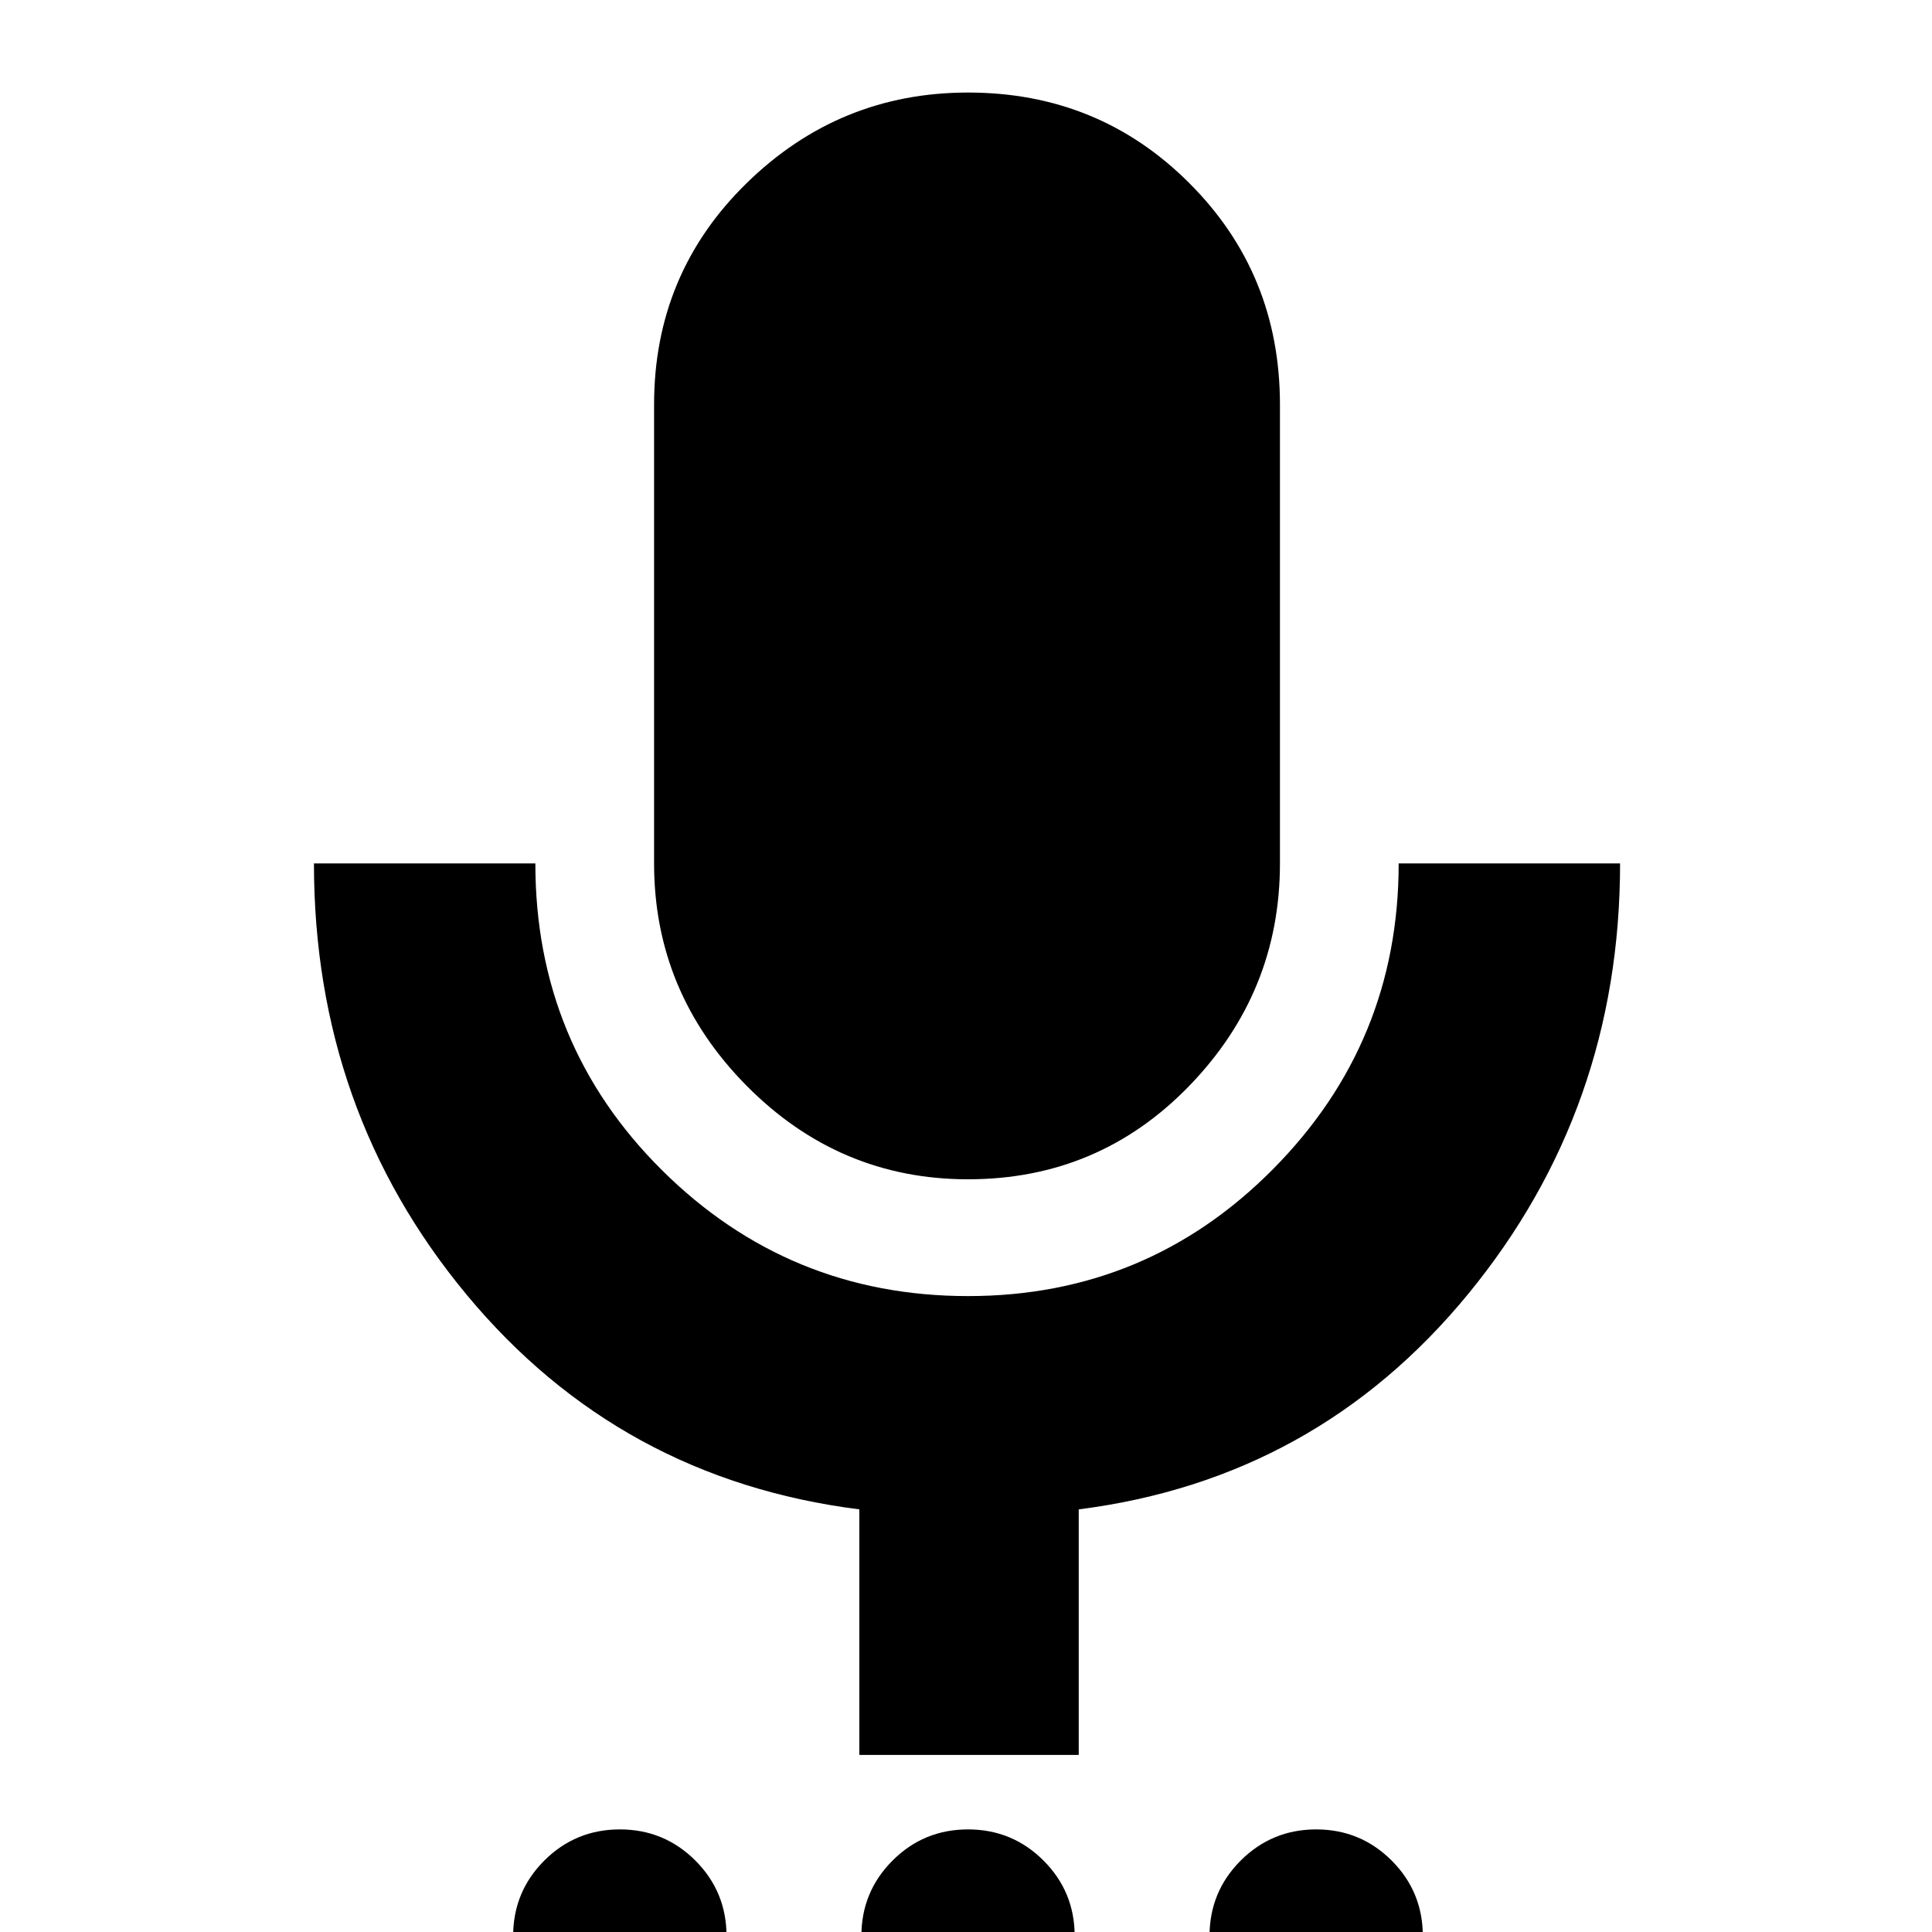 <svg xmlns="http://www.w3.org/2000/svg" height="20" width="20"><path d="M6.417 21.146q-.438 0-.771-.323-.334-.323-.334-.781 0-.459.323-.782.323-.322.782-.322.458 0 .781.322.323.323.323.782 0 .437-.323.77-.323.334-.781.334Zm3.604 0q-.438 0-.771-.323t-.333-.781q0-.459.323-.782.322-.322.781-.322.458 0 .781.322.323.323.323.782 0 .437-.323.77-.323.334-.781.334Zm3.604 0q-.437 0-.771-.323-.333-.323-.333-.781 0-.459.323-.782.323-.322.781-.322t.781.322q.323.323.323.782 0 .437-.323.77-.323.334-.781.334Zm-3.604-8.938q-1.333 0-2.292-.968-.958-.969-.958-2.302v-4.75q0-1.355.958-2.292.959-.938 2.292-.938 1.354 0 2.291.938.938.937.938 2.292v4.75q0 1.333-.938 2.302-.937.968-2.291.968Zm-1.125 5.959v-2.542q-2.479-.313-4.063-2.219Q3.25 11.5 3.25 8.938h2.292q0 1.874 1.312 3.177 1.313 1.302 3.167 1.302 1.854 0 3.156-1.313 1.302-1.312 1.302-3.166h2.292q0 2.541-1.573 4.458-1.573 1.916-4.031 2.229v2.542Z"/></svg>